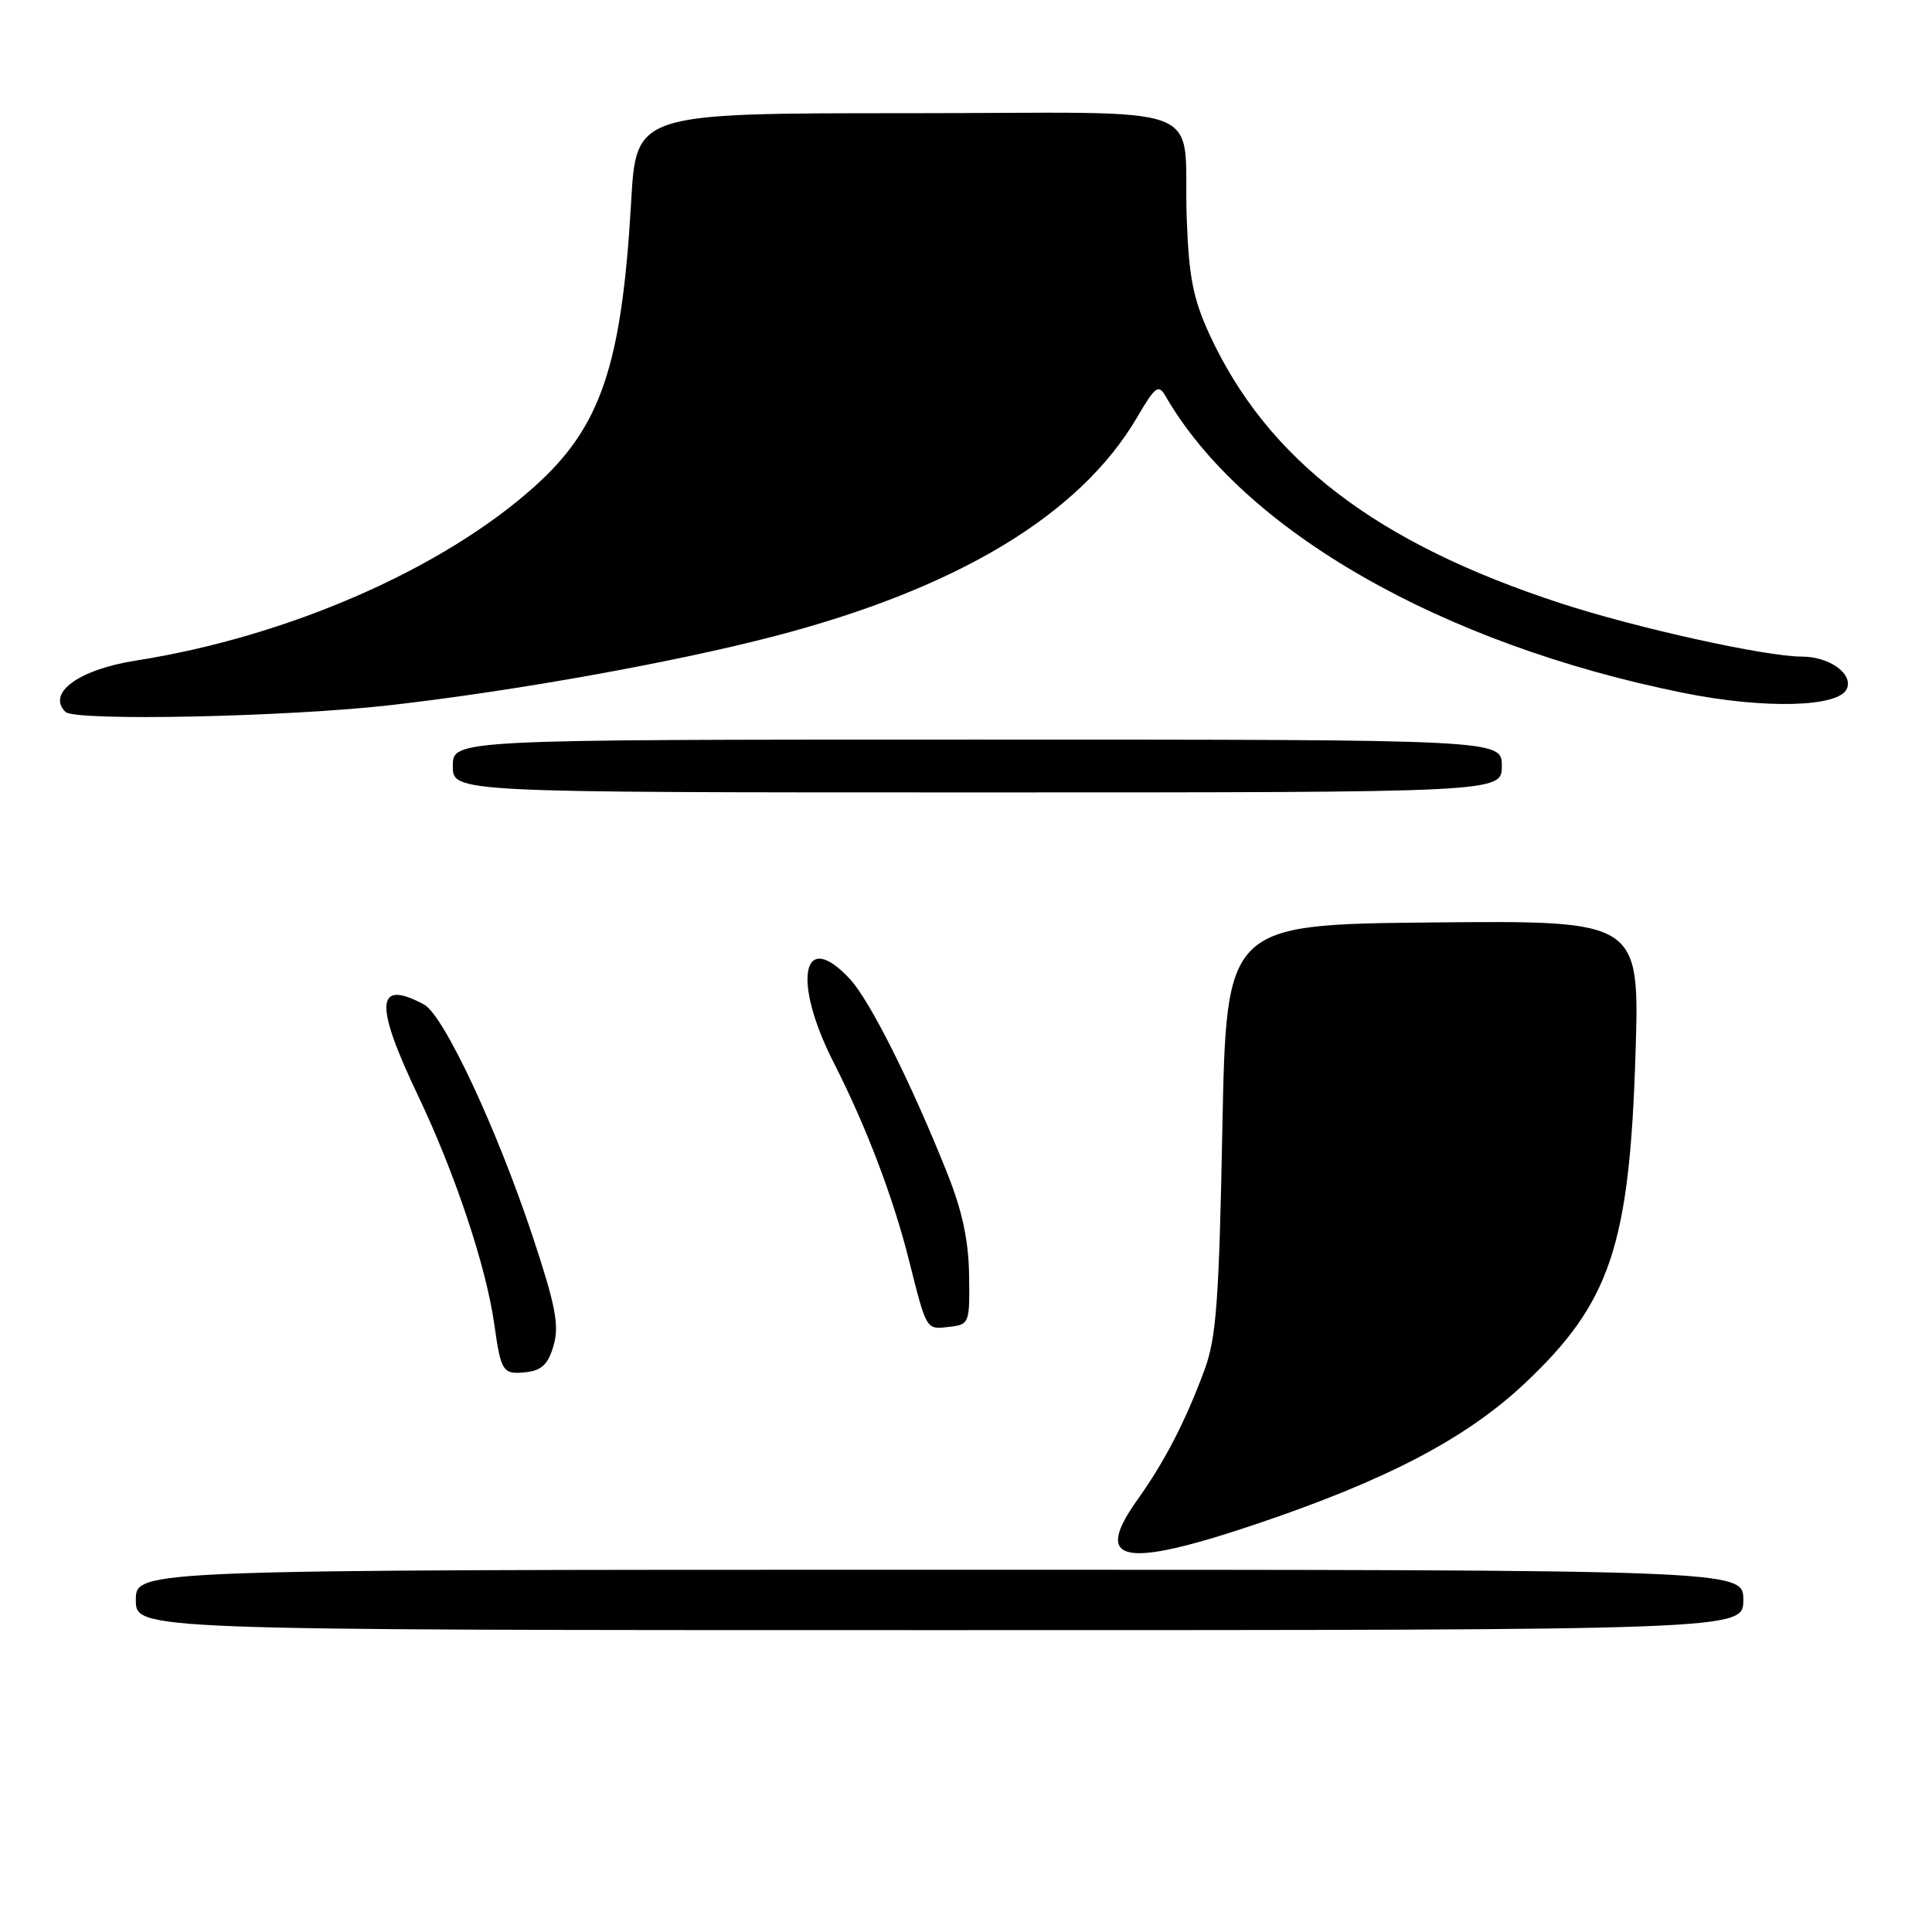 <?xml version="1.0" encoding="UTF-8" standalone="no"?>
<!DOCTYPE svg PUBLIC "-//W3C//DTD SVG 1.1//EN" "http://www.w3.org/Graphics/SVG/1.1/DTD/svg11.dtd" >
<svg xmlns="http://www.w3.org/2000/svg" xmlns:xlink="http://www.w3.org/1999/xlink" version="1.1" viewBox="0 0 256 256">
 <g >
 <path fill="currentColor"
d=" M 231.00 212.00 C 231.00 208.00 231.00 208.00 124.50 208.00 C 18.00 208.00 18.00 208.00 18.00 212.00 C 18.00 216.00 18.00 216.00 124.50 216.00 C 231.00 216.00 231.00 216.00 231.00 212.00 Z  M 166.36 201.98 C 183.69 196.15 194.26 190.62 202.00 183.34 C 213.36 172.66 215.91 165.10 216.71 139.73 C 217.27 121.97 217.27 121.97 189.89 122.23 C 162.50 122.50 162.50 122.50 161.97 149.50 C 161.53 172.36 161.17 177.27 159.61 181.50 C 157.12 188.25 154.33 193.66 150.74 198.69 C 144.76 207.06 148.76 207.90 166.36 201.98 Z  M 73.36 178.26 C 74.12 175.59 73.62 173.01 70.60 163.89 C 65.84 149.55 58.79 134.49 56.18 133.10 C 49.77 129.67 49.57 132.97 55.42 145.24 C 60.32 155.53 64.44 167.89 65.50 175.50 C 66.38 181.82 66.63 182.18 69.81 181.81 C 71.80 181.57 72.66 180.72 73.36 178.26 Z  M 128.41 169.00 C 128.35 164.39 127.51 160.47 125.53 155.50 C 120.77 143.55 115.28 132.60 112.63 129.74 C 106.29 122.89 104.92 129.92 110.48 140.82 C 114.77 149.25 118.36 158.66 120.47 167.09 C 122.80 176.33 122.70 176.17 125.74 175.82 C 128.45 175.51 128.50 175.38 128.41 169.00 Z  M 199.00 101.50 C 199.00 98.00 199.00 98.00 129.50 98.00 C 60.00 98.00 60.00 98.00 60.00 101.50 C 60.00 105.00 60.00 105.00 129.50 105.00 C 199.00 105.00 199.00 105.00 199.00 101.50 Z  M 51.80 93.43 C 68.50 91.51 89.08 87.81 102.50 84.33 C 126.86 78.00 143.10 68.21 150.66 55.32 C 153.08 51.18 153.50 50.87 154.44 52.49 C 164.74 70.31 190.94 85.33 223.00 91.80 C 233.81 93.99 243.79 93.72 244.74 91.22 C 245.52 89.22 242.35 87.00 238.72 87.00 C 233.96 87.00 216.84 83.22 206.84 79.95 C 182.35 71.97 167.91 60.91 160.25 44.28 C 158.10 39.60 157.53 36.70 157.25 29.00 C 156.68 13.14 161.60 15.00 120.13 15.00 C 84.30 15.00 84.30 15.00 83.63 26.75 C 82.38 48.41 79.63 56.55 70.88 64.42 C 58.66 75.41 38.14 84.37 18.00 87.53 C 10.44 88.72 6.16 91.83 8.67 94.33 C 9.93 95.59 38.10 95.00 51.80 93.43 Z "/>
</g>
</svg>